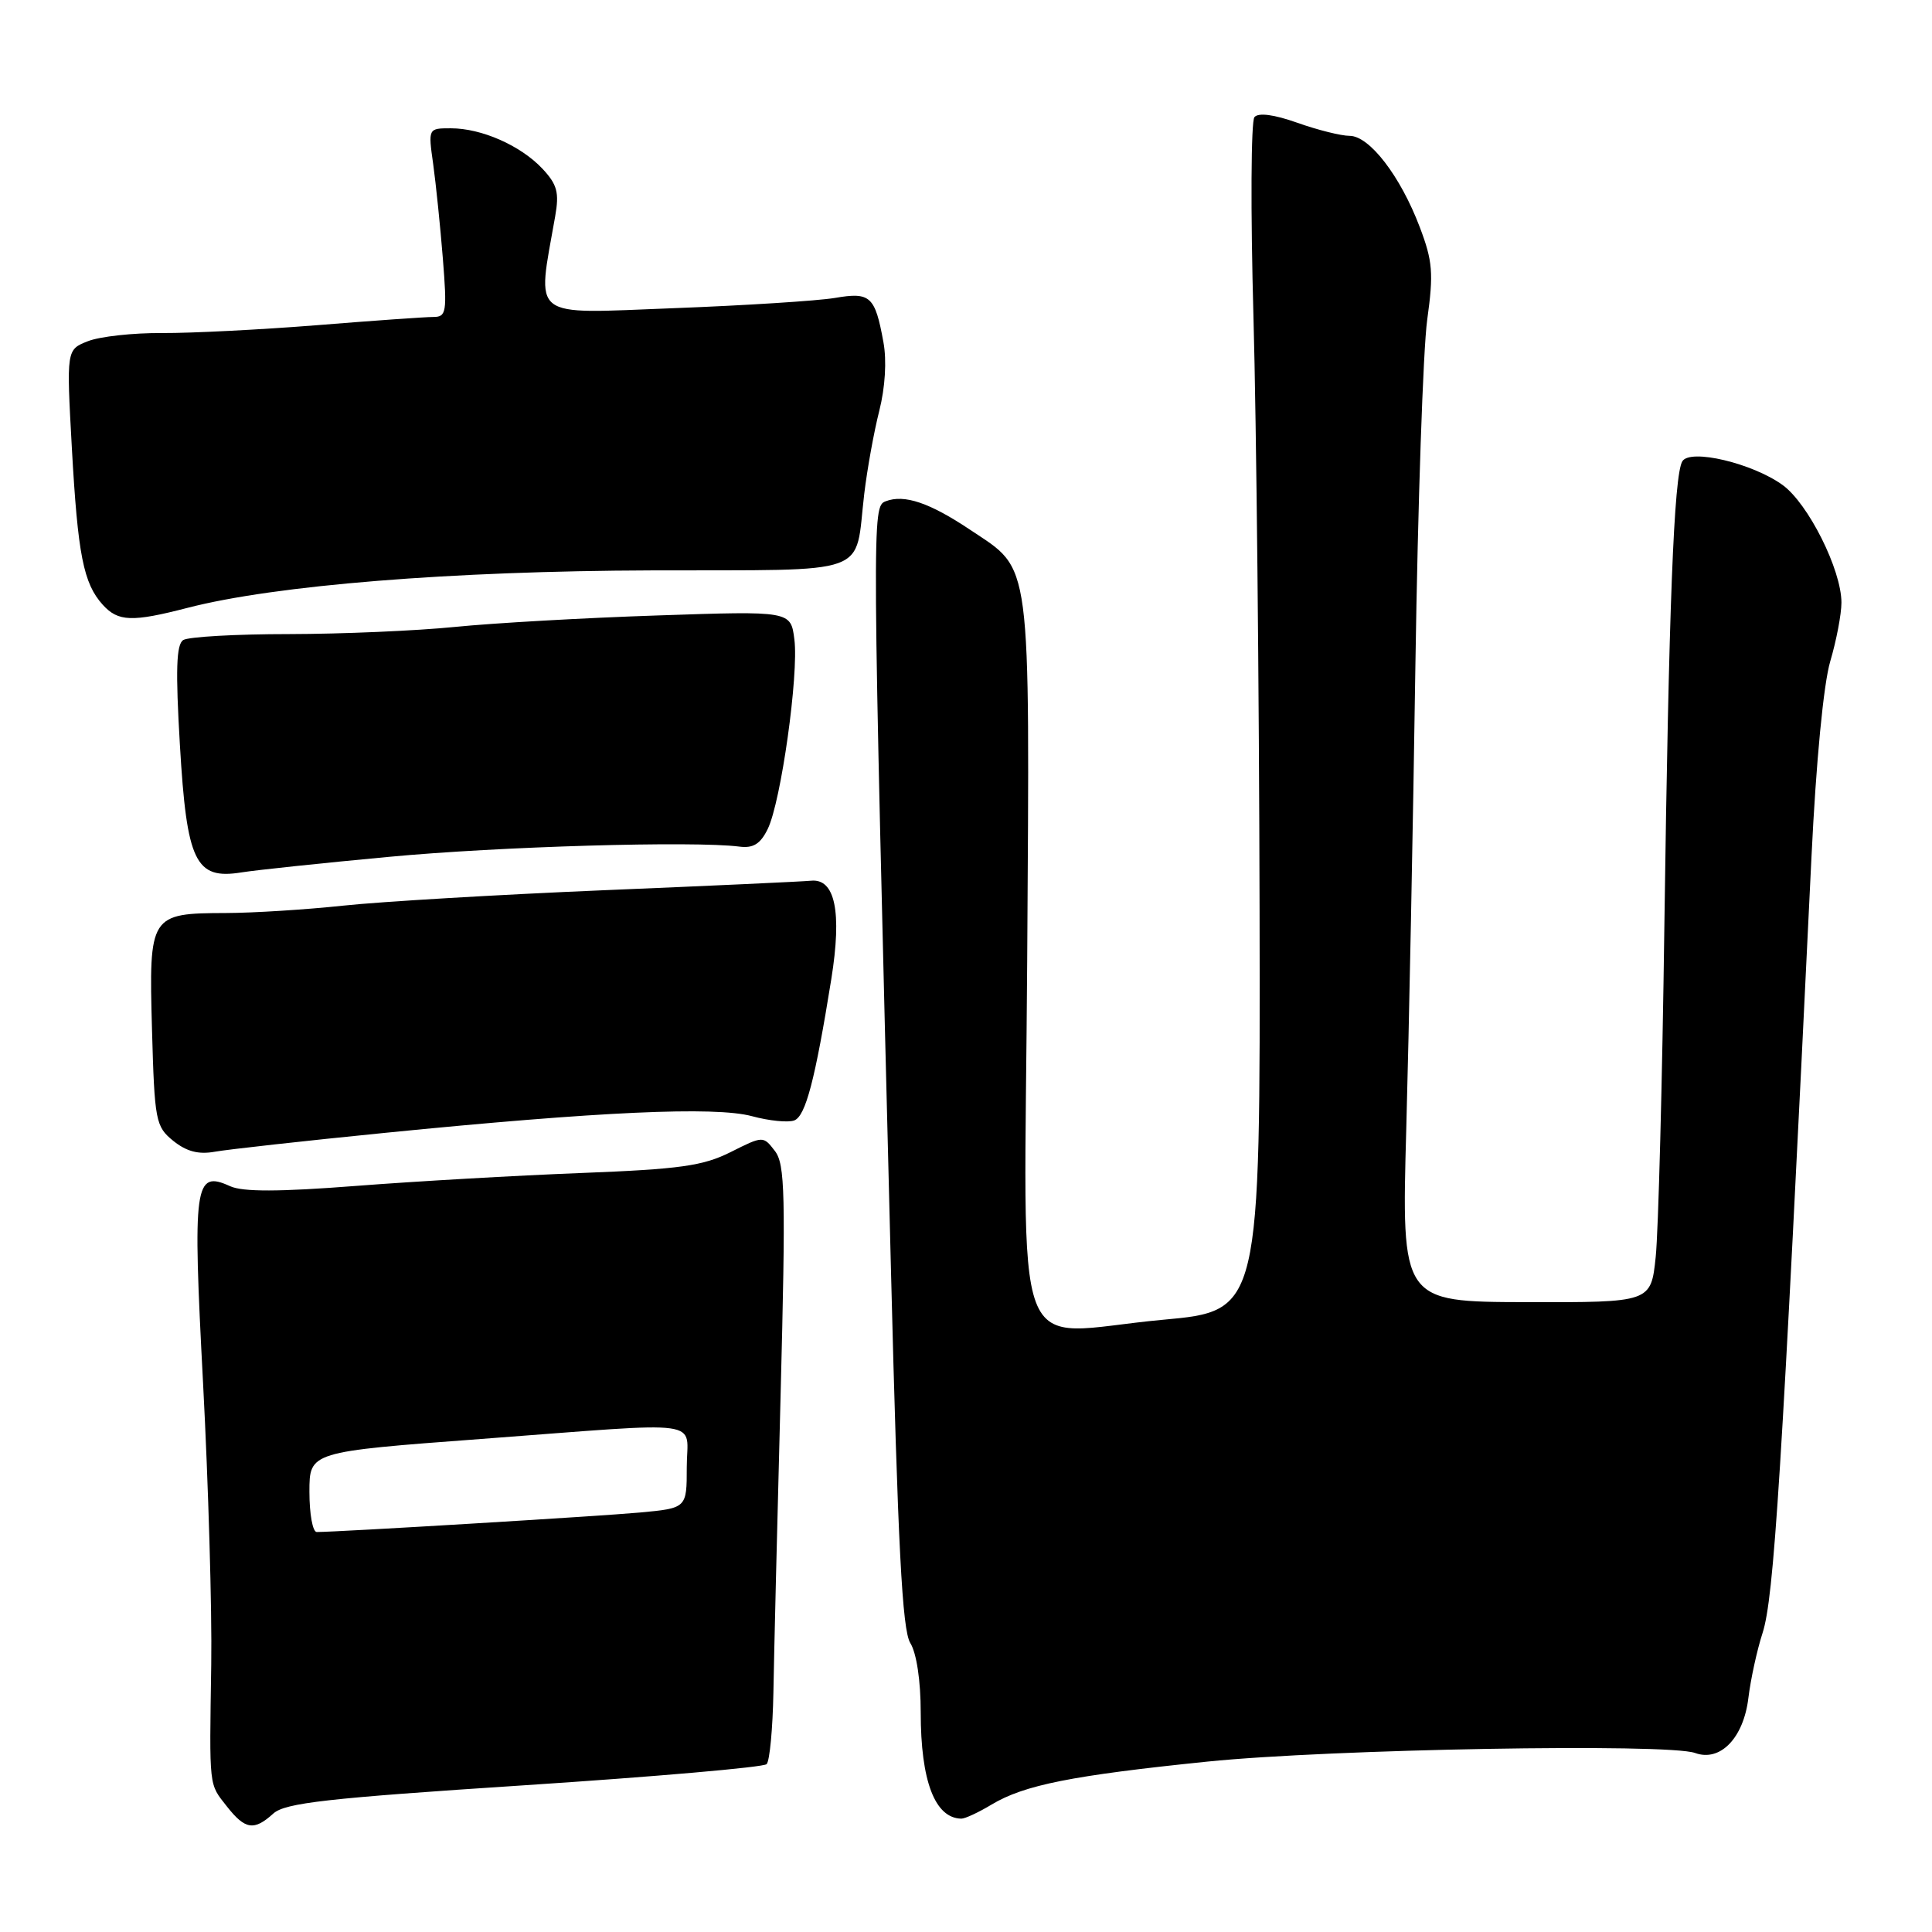 <?xml version="1.0" encoding="UTF-8" standalone="no"?>
<!DOCTYPE svg PUBLIC "-//W3C//DTD SVG 1.1//EN" "http://www.w3.org/Graphics/SVG/1.1/DTD/svg11.dtd" >
<svg xmlns="http://www.w3.org/2000/svg" xmlns:xlink="http://www.w3.org/1999/xlink" version="1.1" viewBox="0 0 256 256">
 <g >
 <path fill="currentColor"
d=" M 36.21 240.31 C 37.77 238.89 43.32 238.27 69.46 236.56 C 86.72 235.43 101.17 234.17 101.58 233.76 C 101.99 233.35 102.39 229.07 102.48 224.26 C 102.56 219.44 102.99 201.78 103.43 185.00 C 104.12 158.18 104.03 154.26 102.67 152.50 C 101.13 150.50 101.11 150.50 96.81 152.66 C 93.16 154.49 90.12 154.92 77.00 155.43 C 68.47 155.76 55.05 156.53 47.17 157.14 C 36.98 157.93 32.17 157.94 30.50 157.18 C 25.75 155.02 25.51 156.79 26.91 183.33 C 27.61 196.63 28.10 213.36 27.99 220.51 C 27.74 237.14 27.65 236.28 30.07 239.37 C 32.49 242.44 33.66 242.62 36.21 240.31 Z  M 131.38 239.12 C 135.71 236.52 142.02 235.26 160.00 233.42 C 176.26 231.76 220.98 230.97 224.61 232.28 C 227.94 233.49 231.03 230.30 231.67 224.99 C 231.97 222.52 232.81 218.66 233.54 216.41 C 235.06 211.72 236.06 195.86 240.03 113.55 C 240.64 100.90 241.63 90.63 242.52 87.62 C 243.33 84.88 244.00 81.38 244.00 79.85 C 244.00 75.51 239.61 66.74 236.21 64.27 C 232.22 61.38 223.97 59.42 222.92 61.12 C 221.80 62.95 221.12 80.45 220.54 122.50 C 220.26 143.40 219.74 163.22 219.39 166.54 C 218.76 172.58 218.76 172.58 202.23 172.54 C 185.70 172.50 185.70 172.50 186.34 149.50 C 186.69 136.85 187.24 109.18 187.55 88.00 C 187.87 66.82 188.57 46.30 189.11 42.39 C 189.97 36.20 189.84 34.60 188.12 30.08 C 185.56 23.33 181.46 18.00 178.83 18.00 C 177.70 18.00 174.58 17.22 171.91 16.27 C 168.81 15.17 166.75 14.90 166.22 15.52 C 165.76 16.06 165.70 27.98 166.09 42.00 C 166.48 56.02 166.84 91.39 166.90 120.60 C 167.00 173.70 167.00 173.70 154.05 174.88 C 133.54 176.76 135.76 182.67 136.11 127.12 C 136.44 73.26 136.76 75.69 128.61 70.24 C 123.19 66.61 119.83 65.47 117.36 66.42 C 115.53 67.12 115.53 67.92 118.05 168.00 C 118.98 205.00 119.55 215.99 120.62 217.71 C 121.45 219.05 122.00 222.71 122.00 226.90 C 122.00 236.00 123.88 240.92 127.38 240.98 C 127.87 240.99 129.67 240.15 131.38 239.12 Z  M 51.00 150.11 C 79.38 147.28 94.73 146.58 99.64 147.90 C 101.92 148.52 104.44 148.77 105.25 148.46 C 106.75 147.88 108.01 143.07 110.15 129.75 C 111.58 120.82 110.66 116.37 107.45 116.70 C 106.38 116.81 94.03 117.38 80.00 117.96 C 65.97 118.55 50.45 119.47 45.50 120.00 C 40.55 120.53 33.55 120.97 29.94 120.98 C 19.85 121.01 19.72 121.22 20.14 136.40 C 20.48 148.56 20.62 149.27 22.96 151.17 C 24.71 152.58 26.31 153.00 28.46 152.61 C 30.13 152.31 40.27 151.18 51.00 150.11 Z  M 51.50 113.54 C 66.13 112.16 91.96 111.41 97.97 112.18 C 99.81 112.42 100.76 111.83 101.73 109.84 C 103.49 106.23 105.85 89.39 105.26 84.73 C 104.78 80.95 104.78 80.95 87.14 81.55 C 77.44 81.87 65.36 82.56 60.29 83.07 C 55.22 83.58 45.32 84.01 38.29 84.02 C 31.26 84.02 24.95 84.38 24.28 84.81 C 23.36 85.39 23.25 88.77 23.84 98.75 C 24.75 114.22 25.89 116.58 31.98 115.60 C 33.92 115.29 42.70 114.36 51.50 113.54 Z  M 24.86 80.54 C 36.46 77.54 59.82 75.66 86.39 75.58 C 115.98 75.49 113.20 76.49 114.52 65.41 C 114.91 62.16 115.80 57.22 116.51 54.43 C 117.29 51.34 117.51 47.79 117.06 45.35 C 115.95 39.23 115.33 38.67 110.62 39.48 C 108.35 39.86 98.70 40.48 89.17 40.84 C 69.97 41.57 71.14 42.48 73.56 28.69 C 74.12 25.51 73.84 24.46 71.87 22.35 C 68.99 19.29 63.82 17.00 59.74 17.00 C 56.73 17.00 56.73 17.00 57.40 21.75 C 57.76 24.36 58.34 29.99 58.68 34.25 C 59.25 41.41 59.15 42.00 57.40 42.00 C 56.35 42.00 49.42 42.49 42.00 43.09 C 34.58 43.68 25.35 44.15 21.50 44.13 C 17.65 44.10 13.22 44.59 11.65 45.21 C 8.80 46.33 8.80 46.33 9.52 59.34 C 10.31 73.52 11.05 77.30 13.62 80.14 C 15.66 82.38 17.48 82.45 24.86 80.54 Z  M 41.00 197.68 C 41.00 192.37 41.00 192.37 63.75 190.67 C 94.18 188.39 91.00 187.95 91.00 194.42 C 91.00 199.84 91.00 199.84 84.75 200.42 C 79.40 200.91 44.77 203.00 41.97 203.00 C 41.43 203.00 41.00 200.61 41.00 197.68 Z "/>
</g>
</svg>